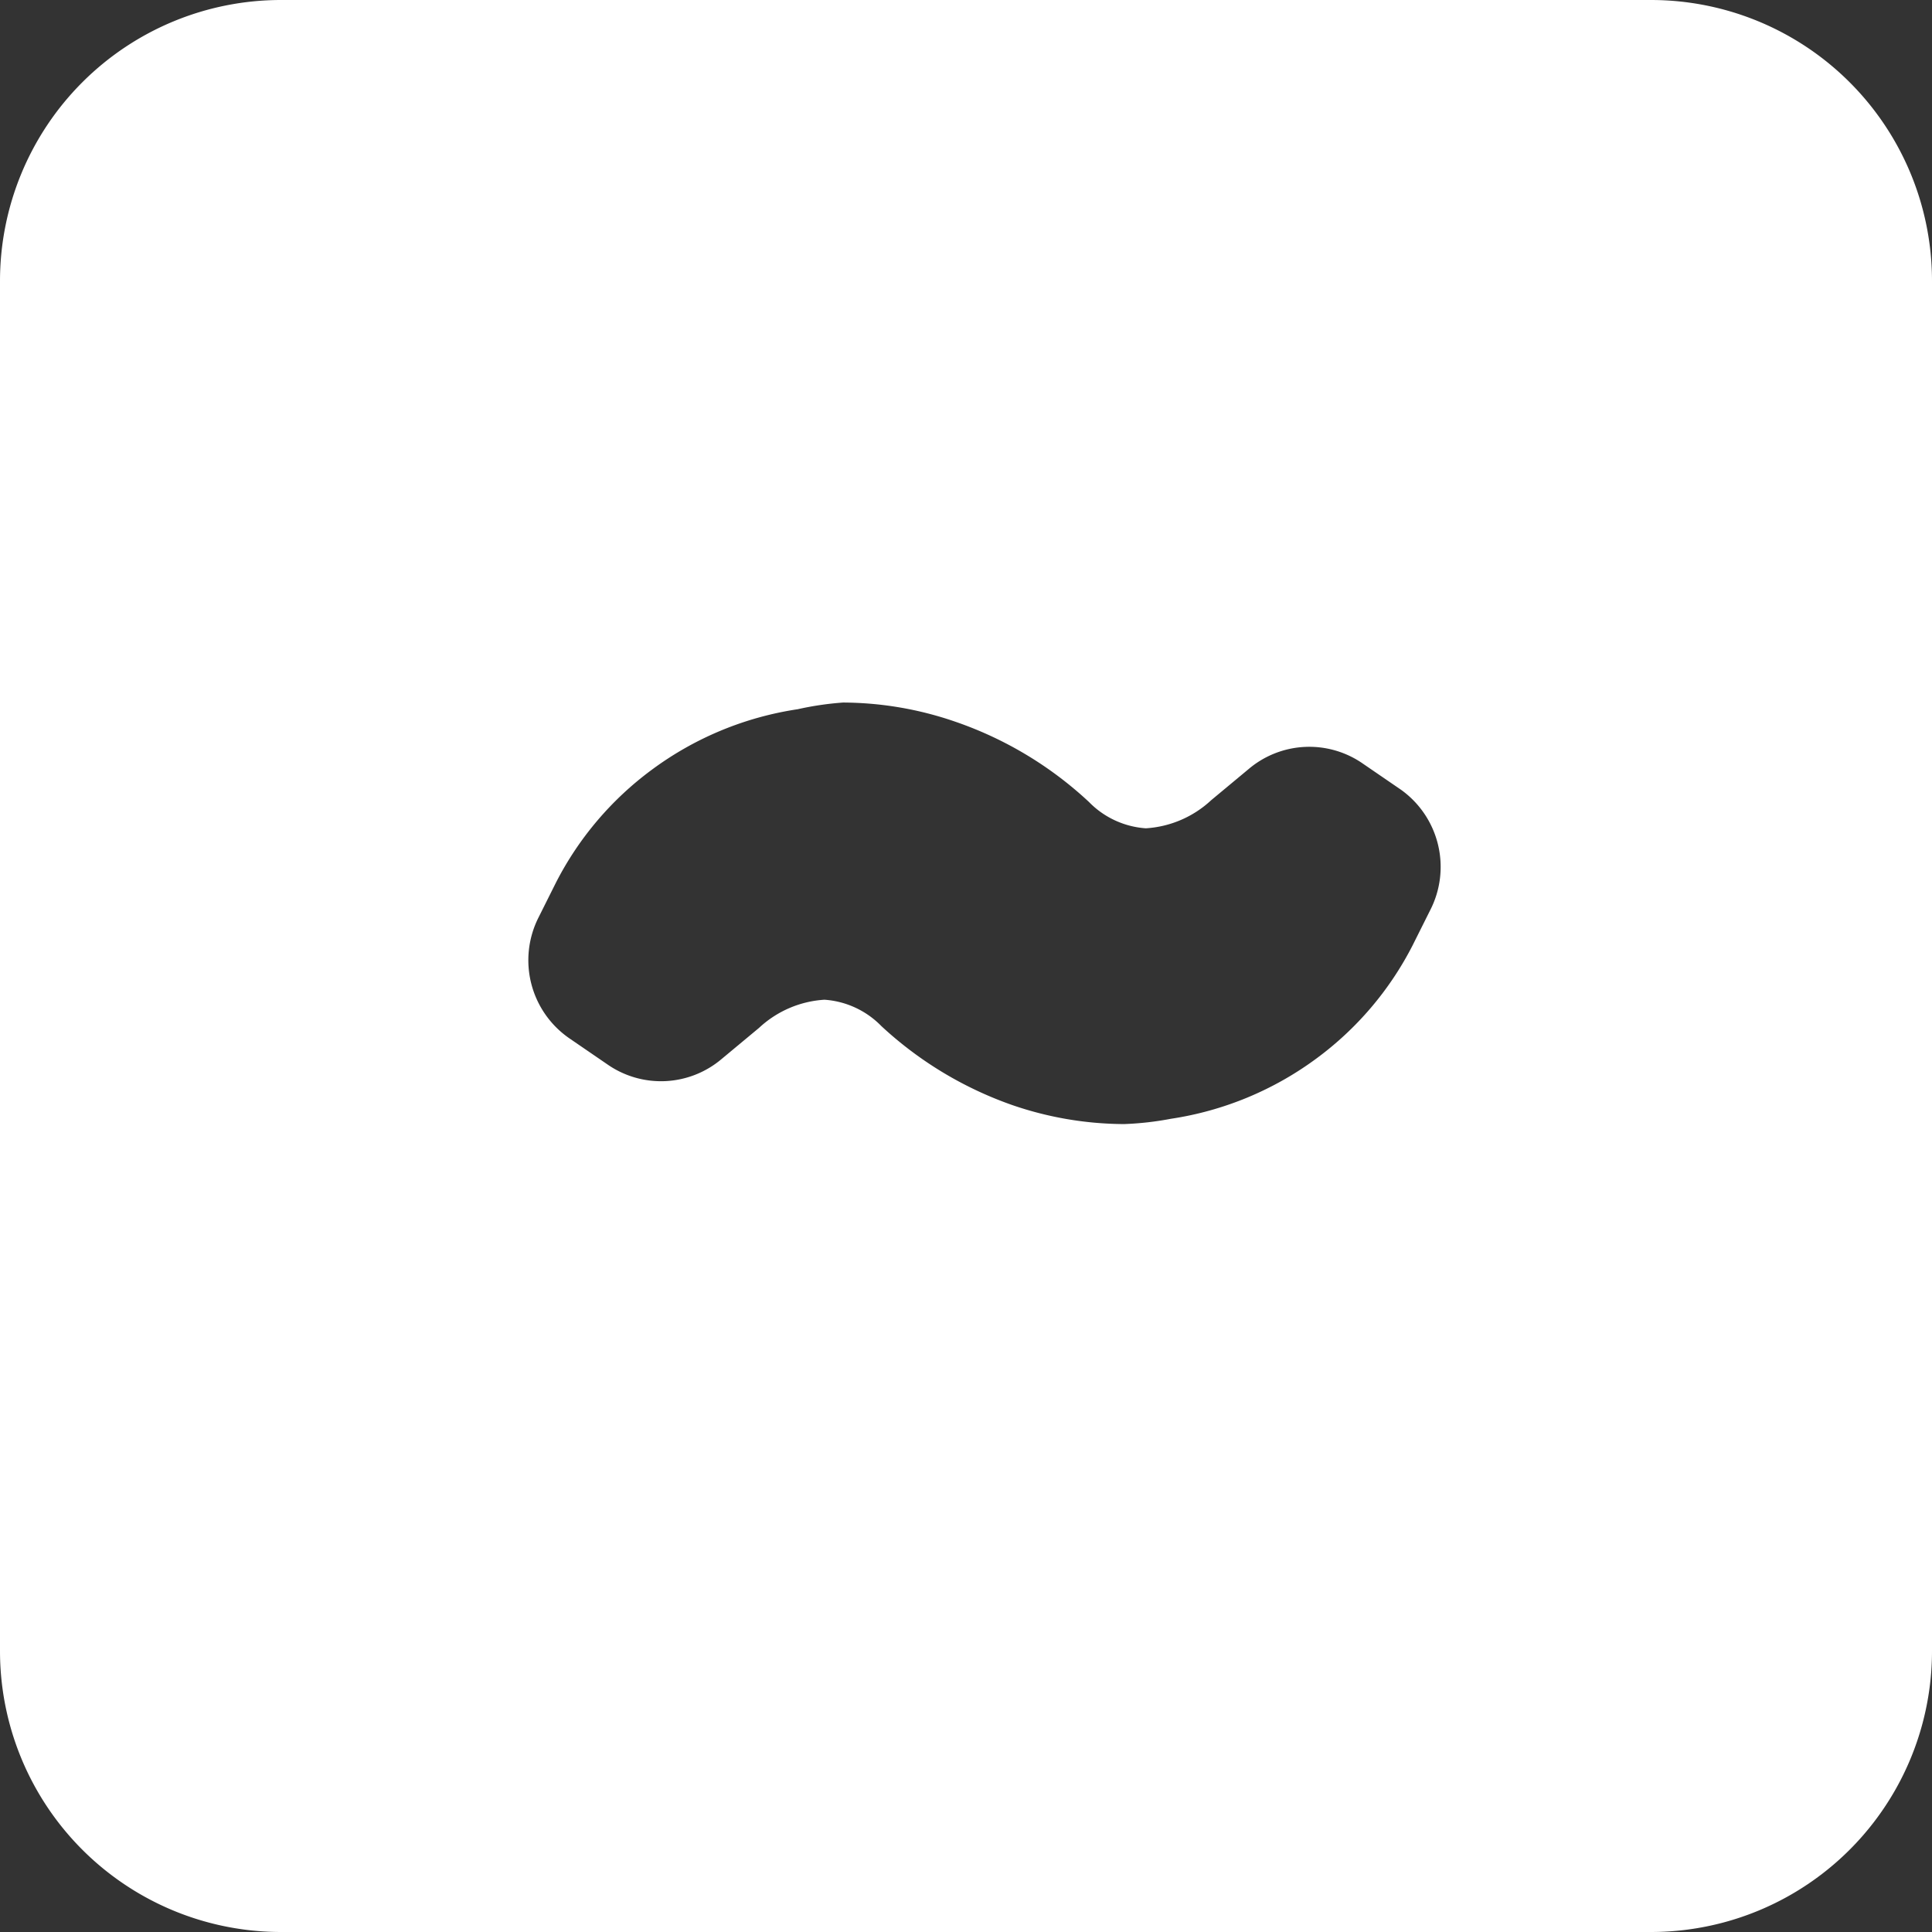<svg xmlns="http://www.w3.org/2000/svg" viewBox="0 0 55 55"><rect x="0" y="0" width="55" height="55" fill="#333333" stroke="none"/><defs><style>.cls-1{fill:#fff;}</style></defs><title>tilde_white</title><g id="Layer_2" data-name="Layer 2"><g id="Black"><path class="cls-1" d="M47,0H8A8,8,0,0,0,0,8V47a8,8,0,0,0,8,8H47a8,8,0,0,0,8-8V8A8,8,0,0,0,47,0ZM40.71,25.92l-.5,1a9.2,9.2,0,0,1-2.73,3.21,9.29,9.29,0,0,1-4.15,1.72A8.74,8.74,0,0,1,32,32a9.88,9.88,0,0,1-3.18-.54,10.65,10.65,0,0,1-3.73-2.25,2.5,2.5,0,0,0-1.62-.75,3,3,0,0,0-1.86.8l-1.07.89a2.67,2.67,0,0,1-3.25.15l-1.08-.74a2.7,2.7,0,0,1-.88-3.44l.5-1a9.2,9.2,0,0,1,2.73-3.21,9.29,9.29,0,0,1,4.15-1.72A8.74,8.74,0,0,1,24,20a9.88,9.88,0,0,1,3.18.54A10.65,10.65,0,0,1,31,22.83a2.5,2.5,0,0,0,1.62.75,3,3,0,0,0,1.86-.8l1.07-.89a2.67,2.67,0,0,1,3.25-.15l1.08.74A2.7,2.7,0,0,1,40.71,25.92Z"/></g></g></svg>